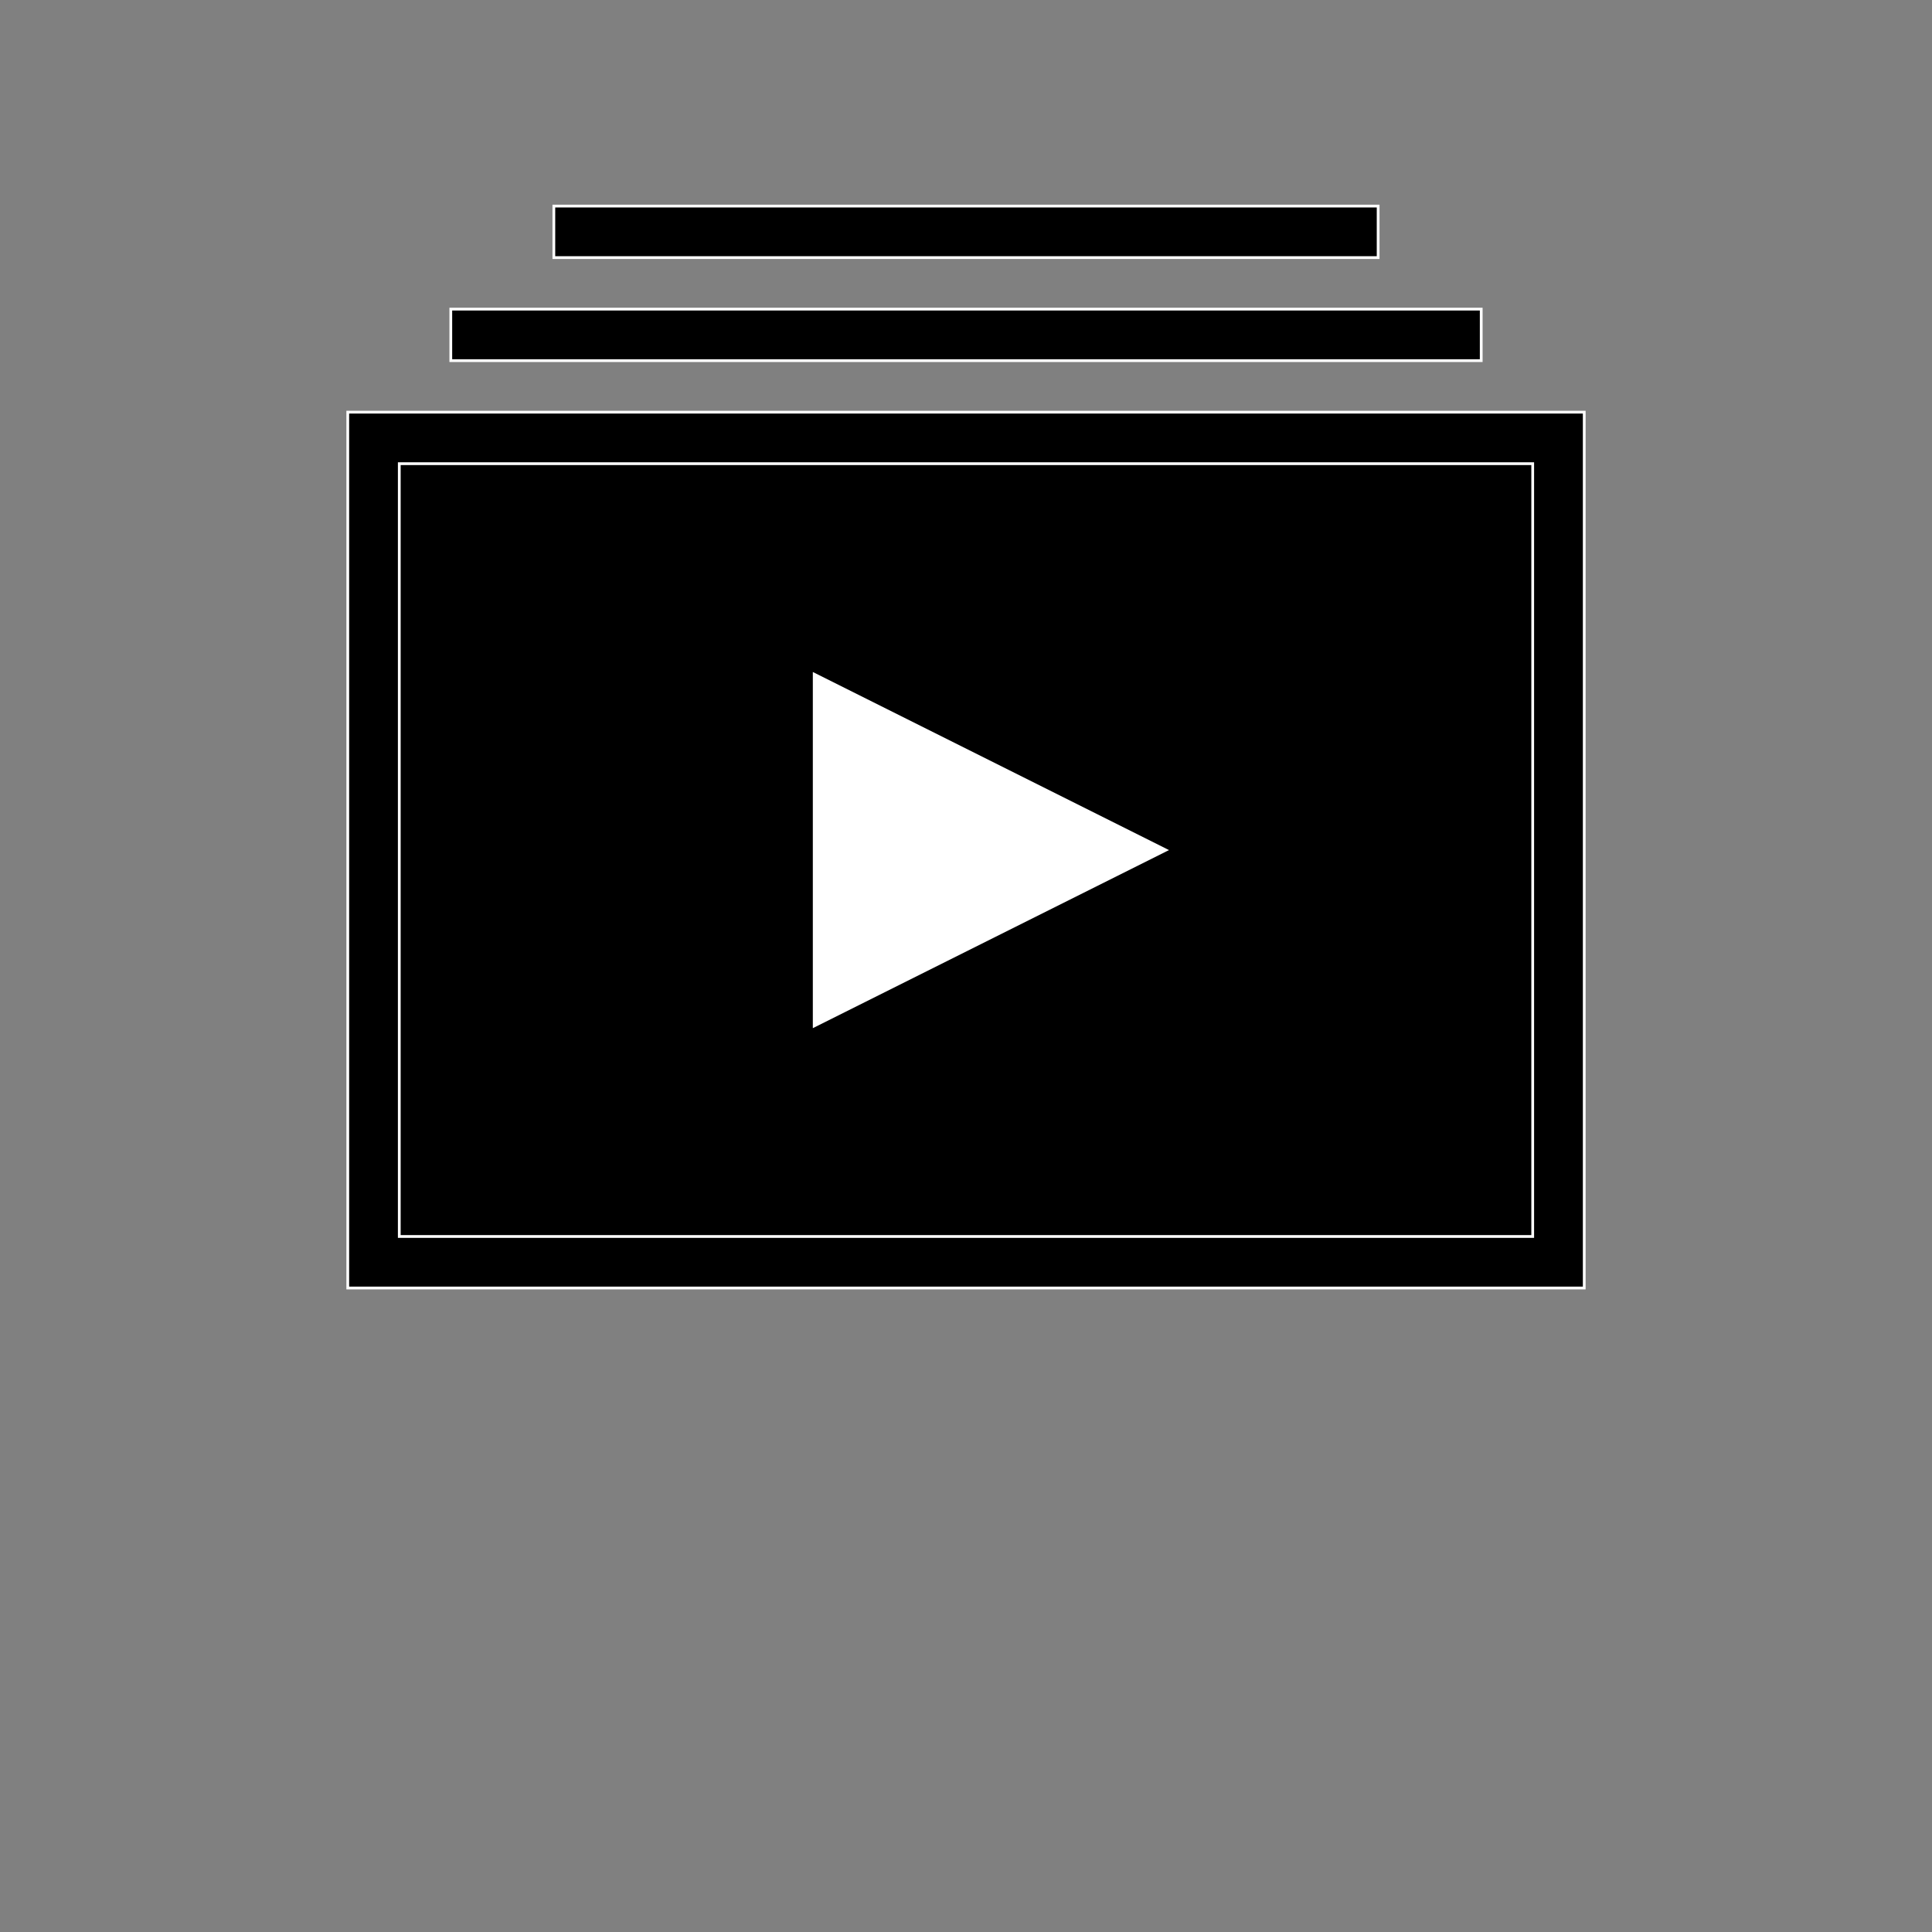 <?xml version="1.0" encoding="utf-8"?>
<!-- Generator: Adobe Illustrator 24.1.1, SVG Export Plug-In . SVG Version: 6.00 Build 0)  -->
<svg version="1.1" id="Layer_1" xmlns="http://www.w3.org/2000/svg" xmlns:xlink="http://www.w3.org/1999/xlink" x="0px" y="0px"
	 viewBox="0 0 700 700" style="enable-background:new 0 0 700 700;" xml:space="preserve">
<rect x="0" y="0" width="700" height="700" fill="#808080" stroke="none"/>
<style type="text/css">
	.st0{stroke:#FFFFFF;stroke-miterlimit:10;}
	.st1{fill:#FFFFFF;stroke:#000000;stroke-miterlimit:10;}
</style>
<path class="st0" d="M126,149.33h448v317.34H126V149.33z M144.668,167.998h410.66v280h-410.66V167.998z M200.668,74.666h298.66
	V93.33h-298.66V74.666z M163.332,111.998h373.34v18.668h-373.34V111.998z"/>
<polygon class="st1" points="294.002,242.668 424.672,308 294.002,373.332 "/>
</svg>
